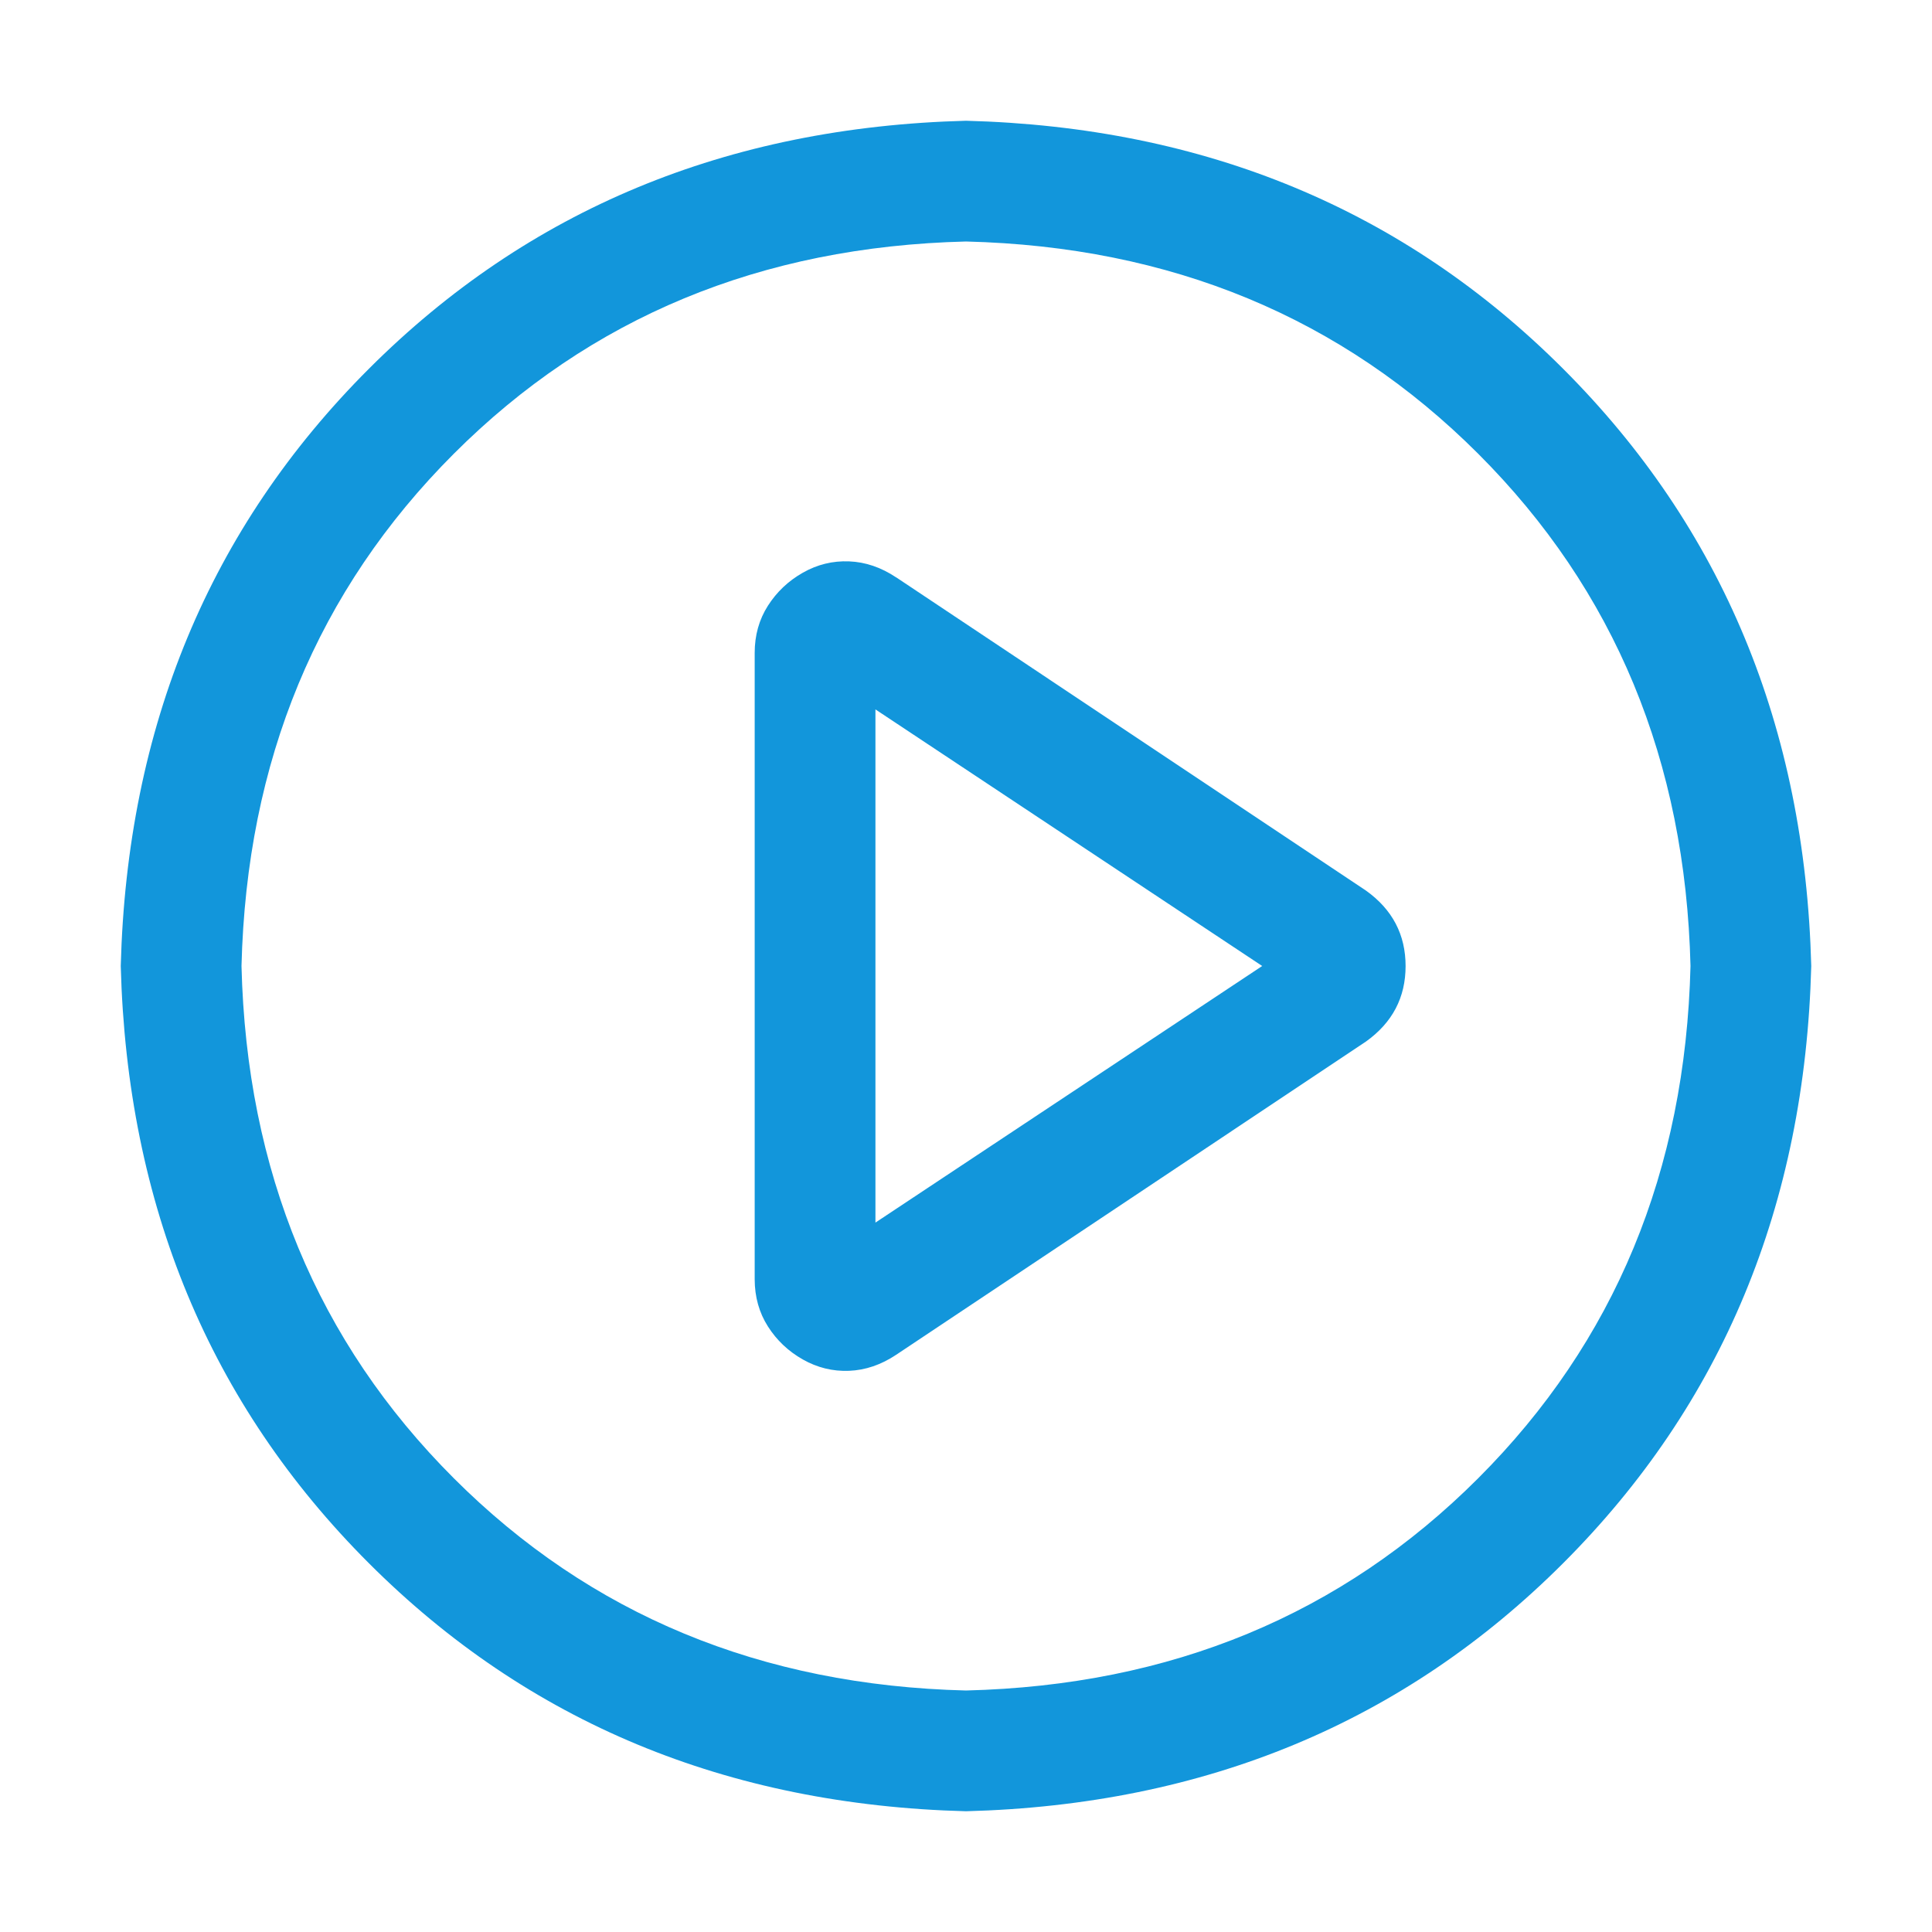 <svg t="1609895488174" class="icon" viewBox="0 0 1024 1024" version="1.1" xmlns="http://www.w3.org/2000/svg" p-id="2250" width="64" height="64"><path d="M512 64q190.016 4.992 316.512 131.488T960 512q-4.992 190.016-131.488 316.512T512 960q-190.016-4.992-316.512-131.488T64 512q4.992-190.016 131.488-316.512T512 64z m0 832q163.008-4 271.488-112.512T896 512q-4-163.008-112.512-271.488T512 128q-163.008 4-271.488 112.512T128 512q4 163.008 112.512 271.488T512 896z m-48-248L668.992 512 464 376v272z m11.008-341.984l248.992 166.016q20.992 15.008 20.992 40t-20.992 40l-248.992 166.016q-12 8-24.992 8.512t-24.512-6.016-18.496-17.504-7.008-24.992V346.048q0-14.016 7.008-24.992t18.496-17.504 24.512-6.016 24.992 8.512z" p-id="2251" fill="#1296db"></path></svg>